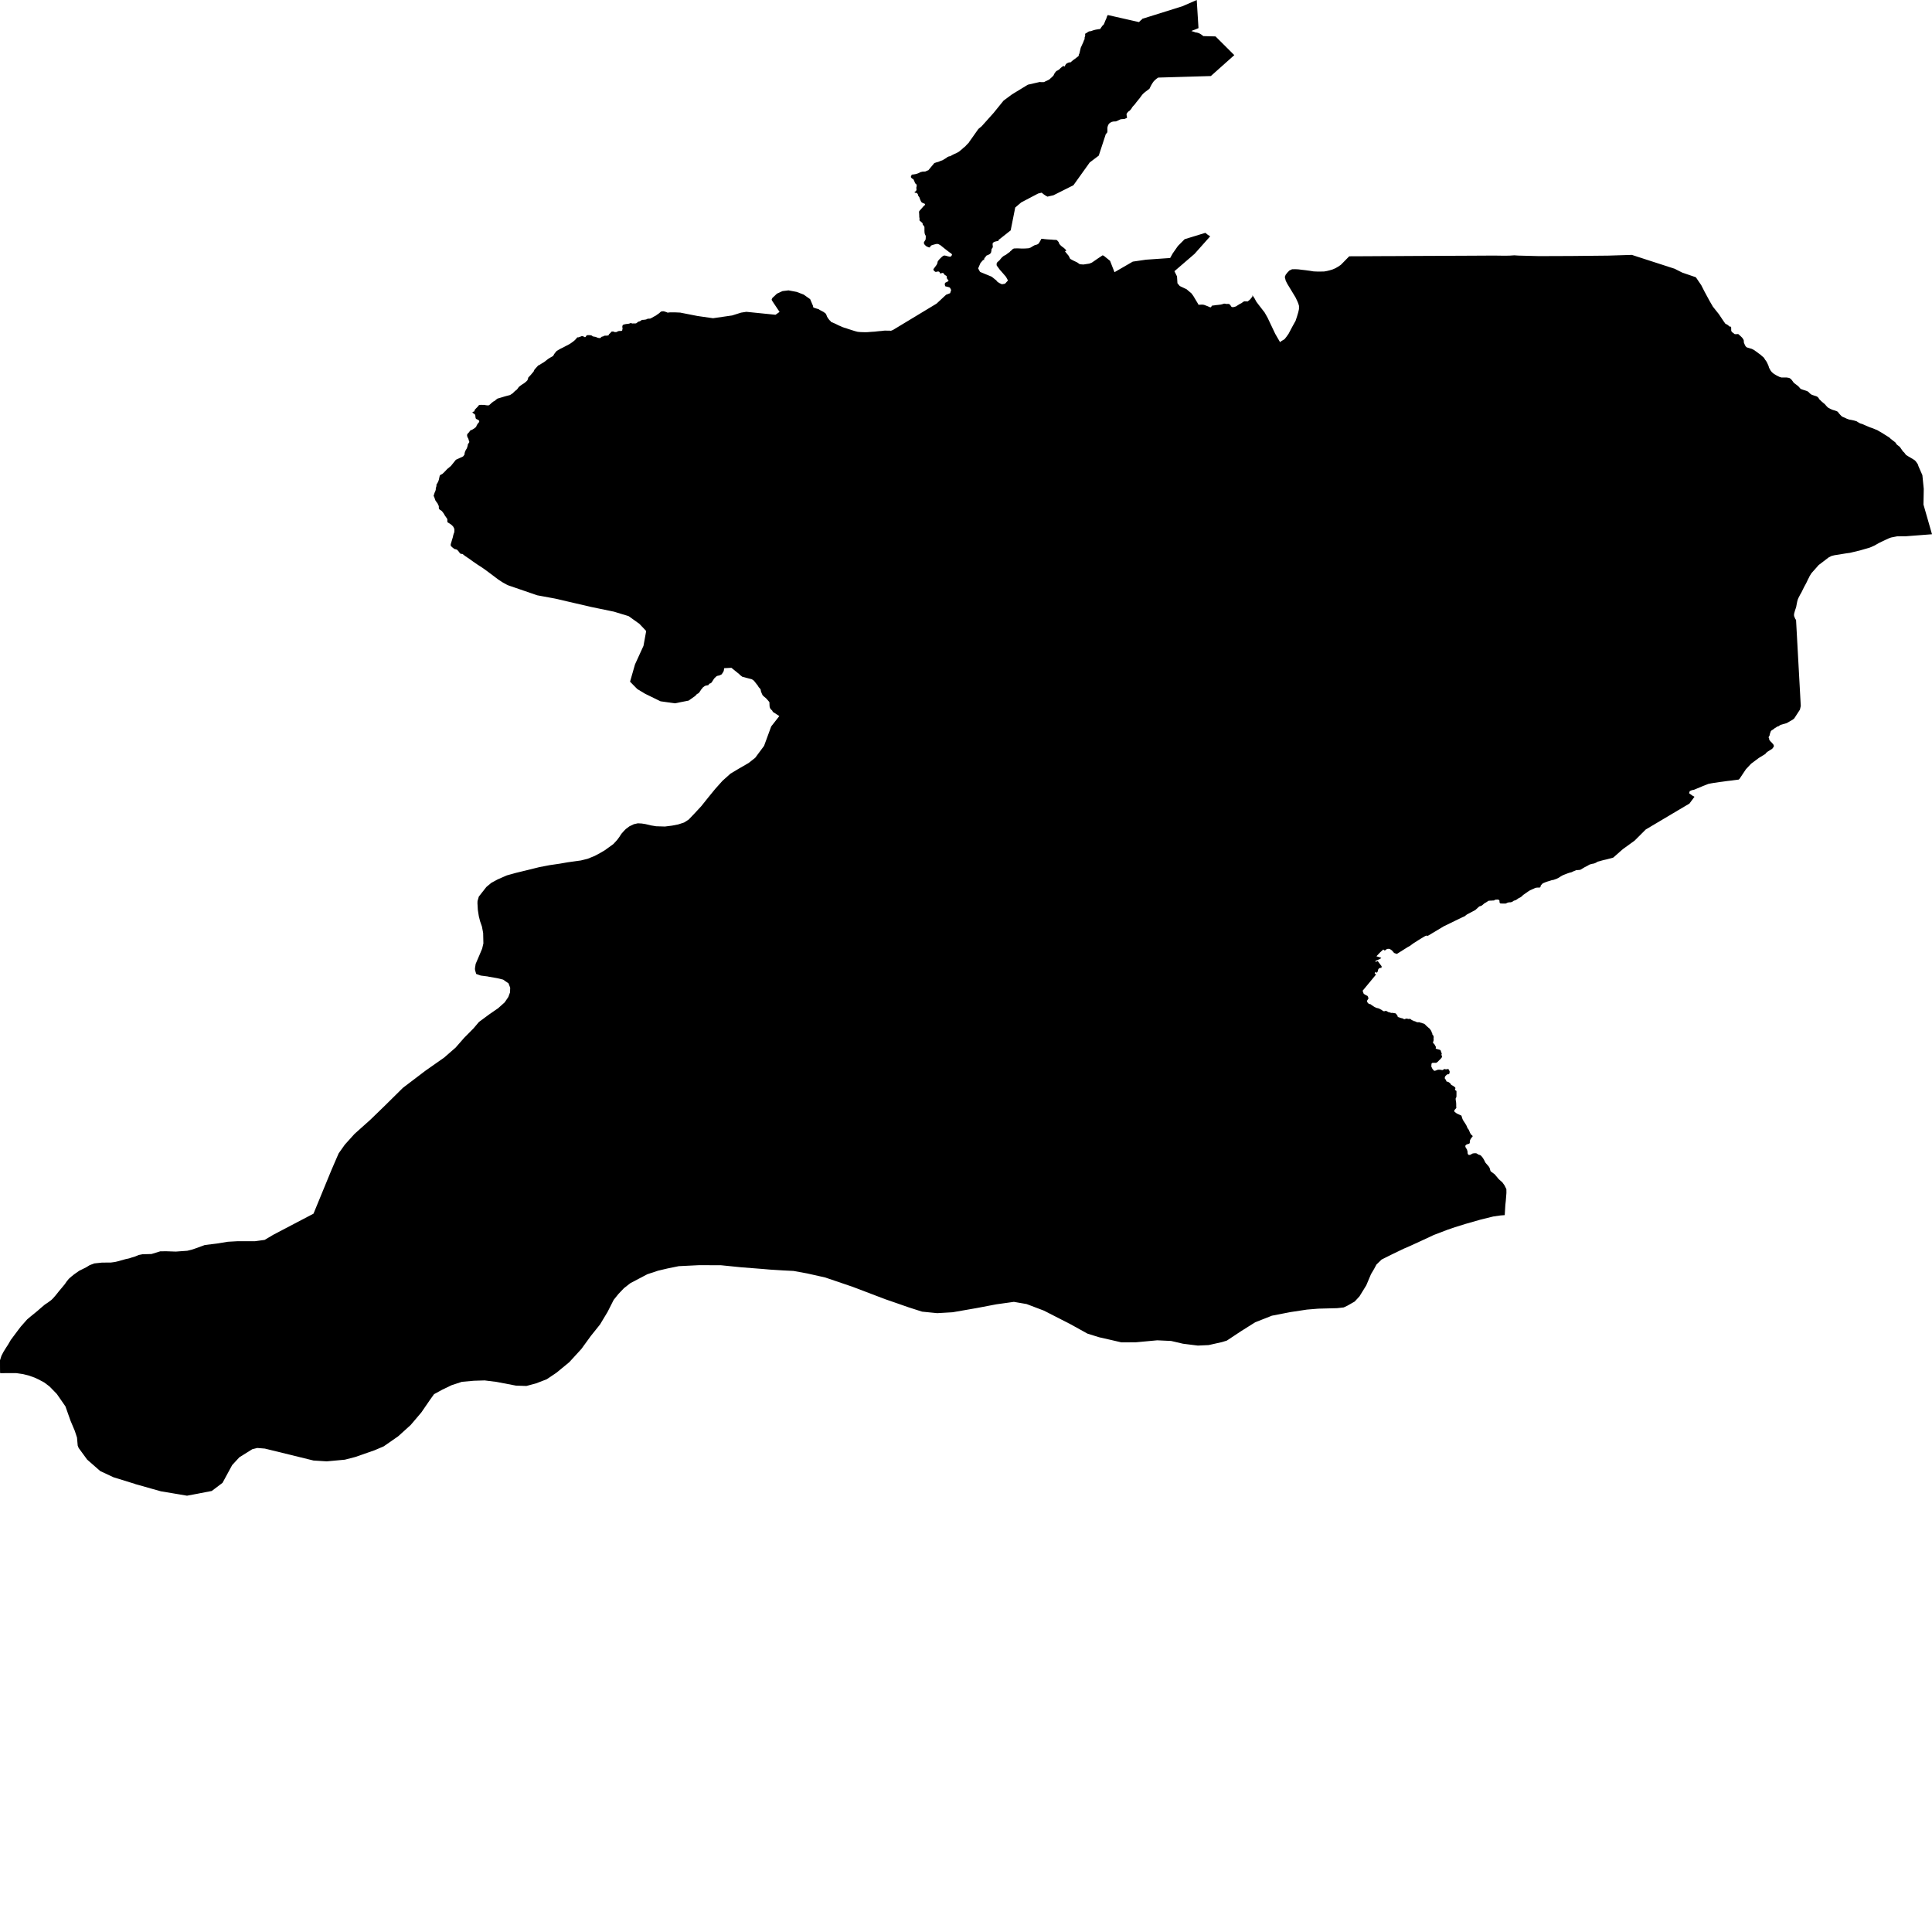 <svg xmlns="http://www.w3.org/2000/svg" width="256" height="256"><path d="M158.624,0.811 158.806,3.725 158.59,3.818 158.309,3.934 158.14,3.992 158.079,4.016 158.048,4.027 158.019,4.035 157.987,4.051 157.96,4.062 157.935,4.082 157.871,4.12 158.134,4.19 158.233,4.225 158.294,4.248 158.36,4.279 158.535,4.31 158.603,4.318 158.635,4.326 158.857,4.396 158.975,4.454 159.226,4.609 159.448,4.784 161.066,4.826 163.55,7.306 161.048,9.537 160.445,10.076 153.534,10.278 153.472,10.278 153.278,10.41 153.051,10.596 152.852,10.805 152.705,11.015 152.574,11.232 152.458,11.453 152.353,11.667 152.303,11.764 152.275,11.791 152.244,11.81 152.016,11.981 151.773,12.163 151.542,12.353 151.346,12.555 151.192,12.765 151.034,12.982 150.864,13.191 150.527,13.606 150.375,13.824 150.349,13.843 150.131,14.08 150.026,14.208 149.898,14.429 149.705,14.646 149.484,14.805 149.325,15.007 149.28,15.112 149.274,15.143 149.274,15.178 149.279,15.275 149.29,15.302 149.337,15.546 149.331,15.601 149.31,15.624 149.28,15.639 149.247,15.655 149.017,15.756 148.979,15.764 148.936,15.768 148.608,15.791 148.49,15.81 148.422,15.833 148.164,15.958 147.883,16.078 147.842,16.086 147.757,16.093 147.522,16.097 147.496,16.113 147.462,16.121 147.388,16.132 147.303,16.155 147.056,16.291 147.022,16.322 146.891,16.47 146.792,16.687 146.735,16.928 146.739,17.176 146.74,17.424 146.693,17.587 146.657,17.638 146.634,17.661 146.533,17.742 145.591,20.621 144.394,21.525 142.236,24.544 139.587,25.874 138.925,26.022 138.813,26.061 138.537,25.913 138.292,25.746 138.067,25.564 138.03,25.529 137.561,25.642 135.322,26.817 134.523,27.496 133.92,30.526 132.3,31.807 132.315,31.842 132.313,31.888 132.293,31.911 132.229,31.927 131.934,31.993 131.769,32.043 131.741,32.055 131.666,32.101 131.593,32.156 131.541,32.214 131.524,32.365 131.545,32.602 131.553,32.711 131.551,32.765 131.4,32.994 131.386,33.021 131.364,33.246 131.325,33.421 131.301,33.498 131.288,33.525 131.131,33.677 131.068,33.708 131.012,33.735 130.958,33.77 130.845,33.816 130.814,33.828 130.785,33.832 130.726,33.863 130.704,33.882 130.683,33.902 130.648,33.941 130.582,34.057 130.487,34.15 130.452,34.193 130.416,34.282 130.405,34.328 130.393,34.425 130.379,34.476 130.288,34.425 129.918,34.852 129.61,35.562 129.859,36.028 131.2,36.579 131.402,36.664 132.019,37.157 132.15,37.328 132.422,37.506 132.755,37.665 133.17,37.595 133.562,37.165 133.3,36.68 132.819,36.125 132.624,35.9 132.531,35.803 132.425,35.667 132.267,35.45 132.102,35.229 132.084,35.201 132.06,35.143 132.055,34.973 132.07,34.887 132.107,34.802 132.125,34.779 132.194,34.709 132.422,34.503 132.443,34.484 132.604,34.286 132.774,34.092 133.002,33.906 133.259,33.778 133.358,33.708 133.407,33.673 133.472,33.618 133.55,33.56 133.625,33.506 133.756,33.421 133.799,33.386 133.833,33.339 133.849,33.316 133.879,33.289 133.954,33.238 134.157,33.037 134.181,33.013 134.287,32.955 134.314,32.94 134.341,32.932 134.369,32.924 134.546,32.916 134.871,32.912 135.185,32.924 135.311,32.932 135.618,32.932 135.919,32.924 135.991,32.916 136.299,32.897 136.558,32.808 136.816,32.649 137.084,32.497 137.355,32.42 137.477,32.373 137.63,32.268 137.765,32.051 137.891,31.83 137.979,31.651 138.209,31.651 138.39,31.679 138.694,31.71 139.005,31.733 139.319,31.748 139.638,31.779 139.946,31.787 139.974,31.799 140.003,31.807 140.034,31.822 140.064,31.838 140.089,31.861 140.265,32.063 140.311,32.156 140.324,32.241 140.337,32.268 140.479,32.458 140.692,32.652 140.919,32.815 141.119,32.99 141.302,33.196 141.115,33.308 141.605,33.898 141.806,34.301 142.19,34.511 142.472,34.647 142.732,34.771 143.076,35.011 143.553,35.05 144.346,34.93 144.689,34.79 145.443,34.27 146.106,33.828 146.281,33.909 147.088,34.561 147.677,36.067 150.1,34.666 151.848,34.41 154.463,34.228 155.05,34.189 155.392,33.576 156.083,32.59 156.974,31.694 159.718,30.852 160.048,31.12 160.359,31.31 158.281,33.642 155.618,35.935 155.959,36.621 156.018,37.533 156.328,37.902 157.218,38.321 157.884,38.883 158.126,39.221 158.794,40.338 158.801,40.393 158.837,40.389 158.99,40.373 159.319,40.365 159.388,40.369 159.427,40.377 159.527,40.393 159.556,40.4 159.998,40.567 160.224,40.664 160.285,40.695 160.378,40.722 160.417,40.722 160.445,40.703 160.469,40.68 160.543,40.583 160.604,40.493 160.639,40.49 160.669,40.49 160.808,40.474 160.844,40.47 161.141,40.428 161.451,40.396 161.751,40.358 161.925,40.319 162.189,40.234 162.219,40.237 162.352,40.241 162.382,40.249 162.479,40.276 162.519,40.276 162.582,40.276 162.644,40.268 162.798,40.272 162.828,40.28 162.858,40.292 162.886,40.307 162.966,40.354 163.117,40.563 163.15,40.622 163.173,40.649 163.2,40.672 163.233,40.684 163.271,40.691 163.31,40.695 163.35,40.695 163.478,40.687 163.769,40.602 164.003,40.451 164.238,40.303 164.506,40.164 164.745,39.989 164.865,39.931 165.211,39.935 165.253,39.943 165.31,39.95 165.369,39.904 165.597,39.725 165.768,39.531 165.92,39.326 165.961,39.252 165.961,39.221 165.944,39.105 166.226,39.52 166.467,39.97 166.762,40.365 167.567,41.405 167.956,42.088 168.974,44.234 169.611,45.335 169.802,45.188 170.209,44.944 170.463,44.622 170.735,44.241 171.251,43.264 171.673,42.507 171.861,41.933 171.972,41.564 172.033,41.355 172.121,40.951 172.124,40.532 172.027,40.203 171.88,39.857 171.656,39.392 170.573,37.607 170.364,37.196 170.244,36.695 170.361,36.404 170.577,36.129 170.839,35.853 171.202,35.679 171.621,35.671 172.029,35.69 172.471,35.745 172.955,35.799 173.556,35.88 174.058,35.962 174.615,35.985 175.021,35.981 175.431,35.977 175.811,35.911 176.192,35.818 176.58,35.702 176.957,35.539 177.297,35.341 177.664,35.097 178.032,34.724 178.78,33.96 179.808,33.956 180.691,33.952 180.894,33.952 182.585,33.941 183.463,33.937 183.715,33.937 184.651,33.933 184.79,33.933 185.334,33.929 186.874,33.921 187.457,33.917 187.75,33.917 187.998,33.913 188.311,33.913 189.099,33.909 189.408,33.909 193.044,33.89 194.854,33.882 197.499,33.867 198.153,33.867 199.219,33.882 199.988,33.875 200.654,33.832 201.193,33.867 203.923,33.937 206.123,33.929 208.254,33.921 209.631,33.906 213.096,33.871 216.229,33.774 217.91,34.321 221.892,35.609 222.907,36.121 224.71,36.738 225.428,37.793 225.856,38.635 226.556,39.927 226.972,40.641 227.747,41.611 228.403,42.589 228.625,42.899 228.694,42.926 228.869,43.023 228.906,43.046 228.951,43.074 229.156,43.248 229.189,43.268 229.224,43.279 229.257,43.291 229.292,43.291 229.345,43.287 229.38,43.295 229.391,43.543 229.394,43.776 229.409,43.857 229.432,43.908 229.554,44.047 229.722,44.164 229.759,44.195 229.79,44.226 229.827,44.253 229.876,44.276 229.933,44.28 230.15,44.276 230.255,44.265 230.291,44.261 230.323,44.261 230.535,44.447 230.675,44.575 230.847,44.746 230.915,44.835 231.045,45.052 231.059,45.145 231.073,45.386 231.16,45.607 231.275,45.844 231.381,45.968 231.433,46.007 231.494,46.042 231.799,46.131 232.099,46.22 232.14,46.236 232.408,46.371 232.577,46.496 232.812,46.658 233.034,46.829 233.258,46.988 233.458,47.167 233.667,47.341 233.748,47.427 233.879,47.652 234.034,47.857 234.144,48.051 234.246,48.272 234.343,48.494 234.402,48.707 234.488,48.874 234.605,49.087 234.774,49.305 234.968,49.475 235.186,49.619 235.414,49.755 235.668,49.879 235.757,49.929 236.029,50.015 236.074,50.018 236.121,50.018 236.428,50.018 236.732,50.018 237.052,50.073 237.096,50.088 237.253,50.181 237.367,50.29 237.525,50.492 237.677,50.709 237.882,50.872 238.099,51.031 238.306,51.206 238.368,51.268 238.544,51.477 238.576,51.504 238.609,51.528 238.677,51.563 238.876,51.636 239.184,51.733 239.458,51.823 239.646,51.947 239.834,52.145 240.064,52.307 240.204,52.354 240.474,52.443 240.66,52.501 240.693,52.513 240.761,52.544 240.875,52.63 240.916,52.672 241.007,52.796 241.038,52.862 241.073,52.909 241.093,52.932 241.17,52.998 241.37,53.196 241.577,53.371 241.794,53.545 241.98,53.766 242.186,53.98 242.312,54.065 242.576,54.201 242.855,54.317 243.151,54.403 243.421,54.503 243.497,54.558 243.527,54.585 243.551,54.608 243.661,54.76 243.827,54.946 244.012,55.14 244.138,55.225 244.426,55.345 244.719,55.485 245.027,55.594 245.33,55.648 245.676,55.722 245.991,55.815 246.03,55.834 246.064,55.858 246.296,56.001 246.471,56.098 246.503,56.11 246.78,56.191 247.296,56.42 247.796,56.63 248.187,56.765 248.495,56.897 248.726,56.983 249.089,57.196 249.376,57.359 249.679,57.553 250.32,57.953 250.381,58.003 250.546,58.162 251.138,58.616 251.35,58.923 251.518,59.043 251.741,59.221 252.155,59.819 252.314,59.958 252.554,60.28 252.927,60.513 253.195,60.668 253.675,60.959 253.852,61.126 254.121,61.518 254.219,61.809 254.725,62.961 254.908,64.785 254.869,66.853 256,70.791 253.824,70.958 252.565,71.055 251.382,71.066 250.569,71.225 250.188,71.369 249.045,71.912 248.348,72.3 247.778,72.552 246.468,72.933 245.122,73.255 244.639,73.32 243.088,73.569 242.693,73.666 242.326,73.848 240.982,74.872 240.587,75.319 240.022,75.955 239.757,76.389 239.74,76.44 239.705,76.514 239.571,76.766 239.354,77.224 239.237,77.445 239.114,77.666 238.999,77.887 238.892,78.108 238.783,78.329 238.674,78.547 238.538,78.772 238.417,79.008 238.3,79.237 238.207,79.462 238.143,79.699 238.092,79.947 238.068,80.075 238.049,80.176 238.004,80.424 237.924,80.669 237.844,80.902 237.779,81.138 237.719,81.375 237.724,81.612 237.732,81.639 237.825,81.872 237.899,82.038 237.96,82.104 237.985,82.124 238.612,93.542 238.501,94.031 237.747,95.191 237.556,95.35 236.75,95.816 235.934,96.048 235.904,96.068 235.619,96.254 235.516,96.258 235.468,96.297 235.447,96.316 235.394,96.351 235.148,96.498 234.988,96.63 234.964,96.65 234.901,96.685 234.847,96.72 234.823,96.739 234.748,96.782 234.723,96.801 234.699,96.82 234.677,96.844 234.616,96.948 234.547,97.185 234.52,97.236 234.506,97.263 234.495,97.379 234.493,97.41 234.448,97.511 234.377,97.627 234.351,97.67 234.35,97.717 234.394,97.81 234.416,97.833 234.426,97.981 234.438,98.031 234.588,98.225 234.79,98.427 234.972,98.64 235.024,98.733 235.046,98.857 235.041,98.908 234.992,98.997 234.839,99.199 234.818,99.222 234.796,99.241 234.688,99.304 234.434,99.466 234.25,99.579 234.202,99.614 233.984,99.792 233.963,99.812 233.958,99.878 233.047,100.436 232.03,101.197 231.34,101.934 230.501,103.191 230.395,103.296 230.086,103.339 229.775,103.377 229.467,103.42 229.161,103.455 228.855,103.49 228.548,103.533 228.244,103.575 227.939,103.614 227.638,103.661 227.337,103.707 227.038,103.746 226.707,103.804 226.382,103.87 226.347,103.878 226.08,103.986 225.79,104.099 225.667,104.142 225.61,104.169 225.551,104.196 224.478,104.642 224.434,104.658 224.39,104.669 224.345,104.677 224.298,104.681 224.225,104.685 224.174,104.708 223.902,104.824 223.811,105.108 224.23,105.41 224.527,105.577 223.861,106.477 222.391,107.346 218.066,109.915 216.602,111.381 215.023,112.526 213.759,113.639 212.903,113.868 212.599,113.938 212.518,113.954 212.229,114.031 211.947,114.113 211.705,114.175 211.487,114.303 211.442,114.33 211.39,114.349 211.226,114.415 211.192,114.423 210.873,114.481 210.593,114.574 210.335,114.73 210.275,114.761 209.994,114.9 209.733,115.056 209.498,115.199 209.387,115.257 209.357,115.261 209.322,115.265 209.07,115.288 208.889,115.292 208.849,115.304 208.81,115.323 208.718,115.362 208.443,115.471 208.282,115.556 208.255,115.568 208.169,115.591 207.99,115.634 207.901,115.661 207.608,115.766 207.319,115.878 207.041,115.994 206.788,116.142 206.535,116.305 206.265,116.441 205.986,116.541 205.825,116.596 205.788,116.6 205.673,116.615 205.637,116.623 205.603,116.631 205.368,116.712 205.083,116.794 204.8,116.891 204.512,117.011 204.371,117.092 204.35,117.116 204.171,117.325 204.143,117.376 204.134,117.426 204.127,117.519 204.099,117.554 204.031,117.605 203.701,117.612 203.555,117.628 203.442,117.651 203.392,117.671 203.341,117.698 203.268,117.736 203.003,117.849 202.744,117.965 202.534,118.097 202.497,118.121 202.273,118.28 202.043,118.439 201.828,118.582 201.639,118.776 201.481,118.889 201.21,119.028 201.123,119.083 200.882,119.253 200.84,119.273 200.793,119.285 200.578,119.354 200.54,119.382 200.504,119.413 200.425,119.467 200.242,119.544 200.143,119.56 200.093,119.56 199.956,119.564 199.919,119.572 199.777,119.603 199.741,119.618 199.542,119.715 199.497,119.723 199.453,119.727 199.404,119.727 199.082,119.723 198.881,119.719 198.83,119.715 198.791,119.7 198.756,119.672 198.727,119.638 198.7,119.575 198.68,119.312 198.649,119.277 198.607,119.25 198.561,119.222 198.512,119.203 198.459,119.195 198.41,119.195 198.142,119.215 198.1,119.226 198.062,119.25 198.026,119.277 197.996,119.304 197.967,119.319 197.932,119.319 197.751,119.323 197.676,119.335 197.505,119.335 197.462,119.343 197.368,119.347 197.27,119.354 197.221,119.374 197.174,119.401 196.931,119.56 196.688,119.704 196.613,119.754 196.583,119.789 196.376,119.967 196.247,120.033 195.999,120.115 195.494,120.58 194.359,121.182 194.049,121.426 193.762,121.543 191.282,122.753 189.186,124.01 189.11,123.983 189.074,123.979 188.944,123.991 188.915,124.002 188.737,124.092 188.262,124.379 188,124.538 187.747,124.701 187.498,124.86 187.253,125.015 187.024,125.186 186.804,125.349 186.541,125.488 185.092,126.4 184.806,126.303 184.749,126.276 184.681,126.222 184.599,126.121 184.424,125.923 184.176,125.76 184.149,125.748 184.12,125.737 184.091,125.733 183.938,125.725 183.898,125.725 183.867,125.733 183.838,125.741 183.774,125.752 183.66,125.834 183.551,125.911 183.48,125.95 183.29,125.814 182.897,126.171 182.382,126.71 182.952,126.893 183.027,126.92 183.006,126.943 182.937,127.009 182.837,127.064 182.732,127.126 182.592,127.176 182.487,127.215 182.386,127.265 182.307,127.312 182.224,127.37 182.307,127.455 182.545,127.327 183.078,128.045 183.047,128.224 183.044,128.258 182.962,128.251 182.859,128.258 182.777,128.293 182.7,128.344 182.646,128.41 182.611,128.484 182.593,128.561 182.584,128.627 182.556,128.709 182.533,128.763 182.445,128.891 182.383,128.872 182.315,128.806 182.276,128.829 182.246,128.786 182.172,128.833 182.235,128.903 182.142,128.957 182.24,129.058 182.335,129.139 182.306,129.162 180.573,131.258 180.547,131.273 180.571,131.316 180.593,131.374 180.603,131.428 180.632,131.502 180.647,131.533 180.659,131.572 180.666,131.611 180.683,131.649 180.753,131.715 180.851,131.781 181.01,131.871 181.211,131.971 181.339,132.282 181.123,132.627 181.153,132.72 181.175,132.782 181.227,132.864 181.278,132.922 181.34,132.976 181.389,133.011 181.446,133.031 181.576,133.062 181.636,133.085 181.668,133.112 181.722,133.163 181.825,133.229 181.912,133.283 182.002,133.349 182.101,133.411 182.209,133.465 182.312,133.516 182.406,133.554 182.546,133.585 182.694,133.624 182.794,133.663 182.844,133.706 183.025,133.791 183.168,133.888 183.254,133.958 183.297,133.981 183.35,133.989 183.437,133.997 183.511,133.97 183.583,133.954 183.646,133.95 183.681,133.958 183.791,134.004 183.896,134.074 183.968,134.113 184.075,134.129 184.179,134.164 184.292,134.198 184.371,134.218 184.495,134.21 184.579,134.21 184.654,134.233 184.721,134.249 184.808,134.253 184.907,134.272 184.967,134.315 185.024,134.373 185.09,134.486 185.138,134.548 185.183,134.606 185.2,134.656 185.198,134.714 185.228,134.757 185.323,134.788 185.461,134.831 185.623,134.893 185.847,134.94 185.889,134.955 185.966,135.002 185.992,135.021 186.059,135.044 186.11,135.048 186.172,135.029 186.222,135.005 186.283,134.986 186.345,134.978 186.415,134.971 186.455,134.967 186.531,135.002 186.626,135.021 186.703,135.017 186.769,135.009 186.816,134.994 186.854,135.002 186.911,135.04 187.006,135.118 187.087,135.176 187.158,135.207 187.254,135.23 187.278,135.246 187.337,135.308 187.391,135.312 187.432,135.308 187.497,135.324 187.568,135.362 187.668,135.409 187.753,135.444 187.867,135.459 187.981,135.452 188.073,135.452 188.119,135.463 188.196,135.502 188.262,135.521 188.334,135.529 188.39,135.549 188.452,135.58 188.533,135.599 188.7,135.653 188.828,135.743 188.913,135.84 188.985,135.909 189.118,136.03 189.257,136.154 189.38,136.251 189.46,136.336 189.527,136.429 189.589,136.522 189.652,136.612 189.717,136.817 189.774,136.887 189.787,136.969 189.783,137.042 189.836,137.112 189.908,137.205 189.962,137.329 189.971,137.465 189.949,137.574 189.969,137.667 189.962,137.814 189.94,137.95 189.888,138.063 189.881,138.098 189.881,138.16 189.959,138.261 190.087,138.4 190.14,138.501 190.211,138.629 190.265,138.711 190.265,138.796 190.235,138.862 190.234,138.901 190.288,138.959 190.345,138.99 190.416,139.002 190.501,139.021 190.558,139.048 190.672,139.071 190.815,139.118 190.868,139.165 190.911,139.227 190.939,139.324 190.963,139.421 190.994,139.487 191.036,139.56 191.049,139.588 191.018,139.665 191.001,139.743 191.027,139.863 191.064,139.929 191.074,140.01 191.051,140.092 190.998,140.181 190.92,140.263 190.878,140.321 190.793,140.402 190.66,140.53 190.552,140.651 190.339,140.81 190.26,140.837 190.12,140.825 189.92,140.829 189.782,140.841 189.711,140.895 189.674,140.988 189.668,141.143 189.654,141.267 189.683,141.396 189.73,141.473 189.791,141.605 189.84,141.679 189.977,141.826 190.02,141.877 190.107,141.888 190.266,141.846 190.419,141.78 190.557,141.741 190.709,141.741 190.867,141.752 191.002,141.772 191.094,141.795 191.141,141.787 191.247,141.741 191.292,141.698 191.332,141.667 191.427,141.652 191.553,141.686 191.642,141.686 191.729,141.679 191.82,141.655 191.862,141.652 191.898,141.655 191.956,141.698 191.989,141.768 192.038,141.857 192.074,141.935 192.09,142.001 192.083,142.082 192.059,142.206 192.023,142.292 191.941,142.35 191.87,142.346 191.802,142.346 191.72,142.4 191.627,142.478 191.529,142.579 191.452,142.707 191.442,142.866 191.475,142.975 191.508,143.017 191.58,143.037 191.608,143.118 191.636,143.235 191.674,143.3 191.732,143.32 191.813,143.332 191.931,143.378 192.06,143.467 192.174,143.56 192.217,143.63 192.274,143.723 192.402,143.813 192.478,143.844 192.526,143.867 192.563,143.898 192.612,143.929 192.683,143.983 192.783,144.057 192.845,144.139 192.847,144.232 192.823,144.27 192.801,144.317 192.797,144.391 192.822,144.445 192.976,144.546 192.99,144.596 192.991,144.631 192.99,145.128 192.984,145.334 192.955,145.415 192.883,145.551 192.882,145.586 192.891,145.768 192.934,146.001 192.954,146.253 192.956,146.513 192.962,146.73 192.974,146.757 192.968,146.808 192.952,146.835 192.93,146.858 192.855,146.944 192.776,147.029 192.755,147.052 192.698,147.157 192.694,147.196 192.706,147.25 192.718,147.285 192.747,147.324 192.769,147.347 193.009,147.526 193.068,147.561 193.331,147.681 193.614,147.809 193.64,147.832 193.659,147.859 193.738,148.135 193.836,148.383 193.982,148.616 194.12,148.825 194.14,148.852 194.278,149.085 194.338,149.194 194.436,149.442 194.457,149.485 194.48,149.52 194.588,149.652 194.693,149.873 194.793,150.113 194.919,150.323 194.949,150.354 195.042,150.424 195.091,150.47 195.109,150.494 195.123,150.521 195.128,150.552 195.126,150.583 195.112,150.614 195.09,150.641 195.007,150.723 194.855,150.944 194.764,151.161 194.754,151.417 194.744,151.452 194.725,151.487 194.702,151.518 194.658,151.545 194.624,151.561 194.416,151.619 194.38,151.63 194.347,151.65 194.312,151.669 194.279,151.689 194.183,151.789 194.162,151.836 194.163,151.89 194.19,151.995 194.198,152.026 194.21,152.057 194.289,152.181 194.362,152.274 194.429,152.48 194.464,152.643 194.461,152.783 194.466,152.814 194.529,152.965 194.55,152.992 194.575,153.008 194.609,153.023 194.669,153.031 194.701,153.035 194.736,153.031 194.776,153.027 194.813,153.016 194.848,153.004 195.092,152.864 195.128,152.849 195.167,152.837 195.209,152.829 195.397,152.81 195.441,152.806 195.557,152.814 195.598,152.818 195.64,152.829 195.682,152.849 195.786,152.919 195.855,152.953 195.914,152.992 195.959,153.012 195.993,153.023 196.028,153.027 196.061,153.031 196.092,153.039 196.121,153.054 196.15,153.07 196.283,153.175 196.451,153.384 196.477,153.411 196.606,153.629 196.641,153.679 196.717,153.846 196.841,154.075 197.019,154.28 197.205,154.498 197.32,154.637 197.424,154.874 197.446,154.975 197.448,155.006 197.505,155.169 197.528,155.204 197.557,155.235 197.703,155.343 197.88,155.471 198.032,155.58 198.338,155.937 198.603,156.255 199.076,156.674 199.347,157.054 199.604,157.57 199.609,158.079 199.527,159.107 199.466,159.662 199.385,161.012 198.814,161.054 197.872,161.19 196.222,161.594 194.184,162.176 192.776,162.614 191.811,162.944 189.974,163.646 188.296,164.43 186.832,165.101 185.987,165.466 184.338,166.261 183.073,166.894 182.389,167.557 182.066,168.154 181.662,168.837 181.041,170.308 180.134,171.778 179.502,172.461 178.55,173.004 178.047,173.241 177.186,173.338 174.681,173.404 173.169,173.528 170.971,173.862 168.58,174.327 168.538,174.335 166.32,175.208 164.429,176.399 162.56,177.637 161.914,177.835 160.155,178.23 158.717,178.296 156.761,178.052 155.195,177.687 155.16,177.683 153.34,177.598 150.492,177.862 148.588,177.87 147.116,177.528 145.633,177.191 144.098,176.713 141.884,175.487 138.333,173.668 136.032,172.795 134.345,172.504 132.01,172.83 129.43,173.322 126.225,173.881 124.184,174.001 122.179,173.8 120.37,173.218 118.843,172.686 117.315,172.158 112.958,170.502 109.42,169.299 109.36,169.276 106.969,168.74 105.156,168.407 103.749,168.337 102.018,168.228 101.089,168.147 98.164,167.918 95.521,167.65 92.626,167.642 89.937,167.774 88.436,168.081 87.204,168.372 87.165,168.383 85.781,168.841 83.528,170.025 82.675,170.692 81.945,171.46 81.313,172.244 80.507,173.835 79.504,175.503 78.295,177.012 77.038,178.742 75.429,180.5 74.357,181.381 73.778,181.858 73.62,181.97 72.446,182.758 71.062,183.293 69.757,183.647 68.38,183.604 65.777,183.107 64.22,182.913 62.788,182.956 61.209,183.096 59.838,183.546 58.614,184.135 57.513,184.737 56.982,185.478 55.825,187.162 54.414,188.822 52.762,190.316 50.847,191.647 49.63,192.167 47.061,193.063 45.695,193.416 43.295,193.637 41.546,193.528 39.856,193.113 35.093,191.945 34.097,191.864 33.431,192.027 31.721,193.094 30.763,194.13 29.485,196.485 28.056,197.563 24.781,198.188 21.32,197.606 20.035,197.245 18.26,196.741 17.91,196.644 17.831,196.609 15.035,195.744 13.273,194.917 11.549,193.404 10.422,191.864 10.296,191.546 10.203,190.483 9.908,189.59 9.351,188.271 9.08,187.507 8.672,186.355 8.147,185.598 7.525,184.702 6.557,183.709 5.855,183.181 5.095,182.777 4.578,182.537 3.771,182.254 3.047,182.075 2.144,181.943 1.401,181.943 0.676,181.947 0.022,181.951 0.007,181.784 0.002,181.264 0,180.244 0.191,179.65 0.448,179.15 0.785,178.603 1.071,178.164 1.43,177.547 2.185,176.535 2.439,176.193 2.753,175.786 3.606,174.82 4.106,174.401 4.606,173.997 5.008,173.664 5.401,173.319 5.939,172.865 6.348,172.593 6.808,172.252 7.071,171.988 7.377,171.635 7.734,171.189 7.781,171.126 8.195,170.634 8.596,170.149 8.848,169.78 9.119,169.45 9.48,169.132 9.814,168.864 10.482,168.391 10.982,168.143 11.422,167.922 11.889,167.638 12.493,167.41 13.51,167.301 14.687,167.293 15.058,167.243 15.196,167.223 15.662,167.115 16.608,166.851 17.109,166.742 17.481,166.618 17.918,166.486 18.384,166.292 18.88,166.195 20.07,166.164 21.237,165.807 22.034,165.799 23.298,165.842 24.82,165.733 25.42,165.582 25.878,165.431 27.137,164.973 28.739,164.775 30.198,164.539 31.457,164.469 33.777,164.469 35.063,164.294 36.235,163.6 41.539,160.818 43.921,155.029 44.431,153.846 44.876,152.822 45.691,151.673 46.98,150.245 48.046,149.291 49.032,148.41 49.226,148.224 51.007,146.497 53.391,144.142 56.376,141.873 58.846,140.142 60.368,138.815 61.52,137.5 61.879,137.139 62.75,136.259 63.462,135.417 64.833,134.404 65.535,133.919 66.008,133.593 66.875,132.817 67.358,132.103 67.58,131.498 67.603,130.881 67.381,130.299 66.666,129.803 65.878,129.613 64.721,129.411 64.643,129.388 63.702,129.267 63.099,129.054 62.945,128.534 62.934,128.317 63.027,127.723 63.337,127.005 63.355,126.963 63.888,125.702 64.051,125.011 64.038,124.417 64.02,123.622 63.858,122.769 63.612,122.062 63.445,121.395 63.317,120.576 63.265,119.68 63.276,119.397 63.443,118.807 64.008,118.086 64.43,117.55 64.475,117.504 65.099,116.984 65.942,116.526 67.089,116.025 67.167,115.991 68.374,115.657 69.99,115.265 71.459,114.9 72.831,114.637 74.183,114.439 75.234,114.256 76.968,114.016 77.858,113.795 78.781,113.422 79.478,113.05 80.136,112.666 81.272,111.843 81.77,111.304 82.065,110.904 82.336,110.485 82.63,110.151 82.919,109.853 83.408,109.488 83.984,109.213 84.513,109.092 84.898,109.112 85.037,109.119 85.55,109.201 86.241,109.368 86.943,109.484 88.104,109.519 89.055,109.399 89.855,109.244 90.189,109.135 90.652,108.984 91.255,108.596 92.001,107.816 92.929,106.815 93.871,105.635 94.776,104.53 95.735,103.459 96.792,102.512 97.945,101.822 99.191,101.104 100.071,100.409 101.244,98.83 102.189,96.254 103.017,95.199 103.264,94.884 102.413,94.33 102.306,94.136 102.114,93.957 102.09,93.93 101.991,93.705 101.971,93.542 101.96,93.294 101.952,93.073 101.938,93.022 101.843,92.906 101.665,92.7 101.489,92.51 101.28,92.339 101.07,92.149 101.023,92.072 100.924,91.854 100.833,91.614 100.791,91.389 100.778,91.35 100.758,91.311 100.703,91.241 100.531,91.051 100.392,90.818 100.226,90.613 100.06,90.399 100.03,90.364 99.997,90.337 99.957,90.318 99.98,90.271 99.959,90.244 99.738,90.081 99.624,90.004 98.368,89.678 98.022,89.414 97.974,89.344 96.916,88.487 95.958,88.537 95.955,88.576 95.947,88.626 95.937,88.673 95.909,88.836 95.904,88.886 95.895,88.913 95.755,89.166 95.613,89.36 95.585,89.375 95.38,89.476 95.262,89.515 95.229,89.519 95.064,89.554 94.952,89.596 94.927,89.62 94.888,89.662 94.696,89.837 94.604,89.945 94.588,89.969 94.564,90.011 94.504,90.101 94.305,90.411 94.252,90.473 94.204,90.508 94.116,90.555 94.087,90.562 94.023,90.582 93.995,90.597 93.957,90.64 93.925,90.686 93.907,90.733 93.873,90.768 93.841,90.783 93.752,90.807 93.683,90.822 93.649,90.826 93.584,90.834 93.551,90.842 93.52,90.849 93.491,90.861 93.429,90.884 93.372,90.908 93.136,91.086 93.103,91.133 92.919,91.358 92.902,91.381 92.768,91.587 92.622,91.792 92.58,91.839 92.526,91.874 92.442,91.916 92.411,91.932 92.358,91.967 92.291,92.021 92.19,92.145 92.145,92.188 92.111,92.223 91.249,92.832 89.419,93.193 87.523,92.925 85.489,91.932 84.444,91.303 83.925,90.776 83.484,90.326 83.875,88.964 84.141,88.037 85.264,85.581 85.597,83.761 85.616,83.602 85.588,83.575 84.73,82.667 83.3,81.643 81.354,81.049 78.328,80.424 73.551,79.315 71.186,78.88 67.356,77.565 67.093,77.441 66.622,77.181 66.183,76.894 65.996,76.77 65.276,76.226 64.493,75.641 63.991,75.28 63.216,74.775 62.678,74.403 62.176,74.042 61.606,73.658 61.287,73.402 61.199,73.398 61.158,73.394 61.119,73.39 61.081,73.383 61.045,73.375 61.014,73.359 60.937,73.301 60.809,73.119 60.629,72.905 60.607,72.886 60.538,72.836 60.486,72.812 60.34,72.77 60.304,72.766 60.267,72.758 60.237,72.746 60.176,72.715 59.998,72.583 59.763,72.37 59.742,72.339 59.729,72.312 59.722,72.16 59.724,72.11 59.758,71.997 59.826,71.769 59.89,71.551 59.966,71.303 60.008,71.163 60.055,70.934 60.123,70.702 60.156,70.628 60.181,70.577 60.205,70.383 60.207,70.131 60.163,69.992 60.041,69.763 59.842,69.561 59.61,69.394 59.351,69.235 59.324,69.216 59.303,69.192 59.284,69.169 59.275,69.076 59.273,68.824 59.254,68.746 59.103,68.529 58.949,68.312 58.821,68.083 58.675,67.877 58.603,67.788 58.508,67.687 58.29,67.547 58.196,67.454 58.149,67.353 58.147,67.121 58.139,67.066 58.126,67.016 58.106,66.965 58.07,66.919 57.99,66.725 57.702,66.329 57.51,65.786 57.448,65.743 57.51,65.526 57.526,65.476 57.583,65.293 57.685,65.068 57.738,64.897 57.747,64.688 57.828,64.42 57.841,64.191 57.863,64.145 57.885,64.125 57.903,64.102 57.97,63.993 58.085,63.765 58.164,63.516 58.199,63.326 58.233,63.194 58.244,63.148 58.249,63.097 58.262,63.047 58.309,62.977 58.328,62.954 58.349,62.934 58.619,62.795 58.875,62.554 59.272,62.135 59.74,61.751 60.409,60.921 61.362,60.482 61.543,60.246 61.571,60.017 61.623,59.838 61.73,59.613 61.865,59.4 61.882,59.376 61.894,59.307 61.899,59.252 61.966,59.101 61.983,58.93 61.983,58.899 62.08,58.763 62.106,58.69 62.149,58.643 62.17,58.62 62.18,58.566 62.181,58.511 62.131,58.399 62.106,58.294 62.053,58.119 61.955,57.941 61.921,57.891 61.917,57.817 61.901,57.762 61.892,57.716 61.892,57.615 61.921,57.545 61.965,57.475 62.009,57.409 62.072,57.351 62.179,57.254 62.2,57.204 62.225,57.157 62.244,57.134 62.26,57.111 62.342,57.025 62.369,57.01 62.398,57.002 62.549,56.948 62.806,56.793 63.033,56.614 63.089,56.556 63.11,56.513 63.133,56.439 63.144,56.412 63.247,56.23 63.28,56.152 63.302,56.133 63.328,56.114 63.391,56.048 63.48,55.92 63.504,55.85 63.504,55.803 63.49,55.757 63.455,55.714 63.368,55.636 63.342,55.625 63.066,55.497 63.059,55.47 63.042,55.419 63.024,55.392 63.013,55.341 63.005,55.264 62.992,55.182 62.979,55.027 62.952,54.954 62.915,54.911 62.87,54.868 62.846,54.853 62.675,54.736 62.636,54.697 62.609,54.655 62.613,54.604 62.636,54.589 62.664,54.573 62.696,54.562 62.732,54.554 62.843,54.511 62.856,54.484 62.893,54.387 62.901,54.317 62.917,54.29 62.936,54.267 63.129,54.061 63.17,54.022 63.214,53.984 63.23,53.96 63.347,53.836 63.408,53.724 63.439,53.716 63.466,53.7 63.549,53.658 63.582,53.654 63.62,53.654 63.684,53.65 63.755,53.642 63.886,53.65 63.922,53.654 63.958,53.654 64.209,53.654 64.243,53.662 64.274,53.673 64.308,53.681 64.344,53.685 64.412,53.696 64.446,53.696 64.51,53.708 64.574,53.716 64.739,53.712 64.773,53.704 64.803,53.689 64.831,53.669 64.96,53.561 65.152,53.378 65.383,53.2 65.443,53.173 65.553,53.122 65.574,53.103 65.596,53.08 65.618,53.056 65.712,52.971 65.738,52.955 65.809,52.924 65.799,52.886 65.819,52.866 65.848,52.851 65.973,52.8 66.267,52.715 66.55,52.63 66.832,52.544 67.119,52.463 67.414,52.389 67.596,52.339 67.989,52.075 68.042,52.005 68.248,51.807 68.459,51.648 68.481,51.625 68.59,51.497 68.747,51.272 68.976,51.093 69.2,50.934 69.444,50.783 69.655,50.616 69.852,50.434 69.945,50.259 69.99,50.042 70.167,49.848 70.342,49.665 70.506,49.464 70.677,49.27 70.731,49.184 70.739,49.157 70.798,49.014 70.964,48.812 71.149,48.61 71.335,48.408 71.379,48.401 71.439,48.381 71.466,48.366 71.703,48.21 71.939,48.071 71.995,48.04 72.225,47.881 72.436,47.71 72.659,47.539 72.92,47.38 73.168,47.24 73.287,47.171 73.313,47.132 73.434,46.911 73.594,46.701 73.767,46.499 74.005,46.36 74.252,46.216 74.538,46.08 74.789,45.948 75.069,45.801 75.354,45.654 75.616,45.495 75.87,45.316 76.088,45.145 76.287,44.951 76.453,44.75 76.491,44.703 76.612,44.699 76.643,44.699 76.865,44.622 76.931,44.598 77.026,44.56 77.054,44.548 77.12,44.536 77.163,44.525 77.189,44.54 77.224,44.548 77.336,44.598 77.363,44.61 77.394,44.622 77.45,44.649 77.488,44.68 77.52,44.668 77.55,44.668 77.58,44.653 77.6,44.633 77.649,44.563 77.684,44.49 77.709,44.47 77.757,44.443 77.788,44.435 77.815,44.42 77.844,44.412 77.875,44.408 78.051,44.408 78.227,44.416 78.259,44.424 78.296,44.431 78.42,44.466 78.502,44.536 78.549,44.575 78.579,44.583 78.612,44.587 78.678,44.594 78.849,44.629 78.916,44.637 78.978,44.66 79.108,44.719 79.17,44.742 79.326,44.785 79.396,44.788 79.496,44.8 79.528,44.788 79.554,44.777 79.623,44.719 79.662,44.676 79.731,44.618 79.765,44.61 79.866,44.587 79.959,44.563 80.007,44.532 80.026,44.509 80.071,44.486 80.101,44.486 80.203,44.478 80.238,44.478 80.482,44.47 80.509,44.463 80.535,44.451 80.593,44.435 80.656,44.435 80.653,44.358 80.701,44.284 80.906,44.098 80.94,44.059 80.953,44.009 80.973,43.985 81.024,43.954 81.051,43.943 81.119,43.927 81.219,43.927 81.249,43.927 81.278,43.931 81.391,43.981 81.426,43.993 81.458,44.001 81.491,44.009 81.663,44.001 81.694,43.993 81.875,43.9 81.936,43.877 82.027,43.861 82.059,43.857 82.285,43.853 82.352,43.842 82.384,43.83 82.411,43.815 82.447,43.78 82.46,43.675 82.49,43.578 82.497,43.52 82.481,43.469 82.471,43.442 82.462,43.24 82.494,43.14 82.501,43.112 82.511,43.085 82.531,43.062 82.648,43.004 82.679,42.992 82.782,42.973 82.887,42.949 82.923,42.942 82.958,42.934 83.026,42.93 83.305,42.895 83.372,42.876 83.493,42.841 83.549,42.814 83.585,42.79 83.645,42.817 83.709,42.845 83.74,42.864 83.945,42.86 84.171,42.856 84.21,42.856 84.283,42.841 84.318,42.829 84.523,42.67 84.545,42.651 84.6,42.62 84.668,42.6 84.701,42.592 84.768,42.577 84.934,42.48 84.963,42.461 85.037,42.398 85.069,42.387 85.321,42.375 85.587,42.336 85.619,42.329 85.782,42.251 85.835,42.232 86.106,42.22 86.142,42.212 86.177,42.212 86.403,42.092 86.665,41.941 86.934,41.797 86.963,41.785 87.005,41.751 87.014,41.704 87.042,41.696 87.071,41.685 87.176,41.63 87.401,41.452 87.51,41.347 87.56,41.312 87.649,41.266 87.675,41.254 87.932,41.246 87.965,41.25 88.264,41.343 88.298,41.355 88.33,41.366 88.387,41.39 88.41,41.405 88.44,41.421 88.508,41.425 88.541,41.425 88.632,41.405 88.665,41.394 88.726,41.394 89.056,41.39 89.388,41.39 89.426,41.39 89.541,41.394 89.777,41.405 90.131,41.421 92.423,41.871 94.48,42.166 96.815,41.828 97.009,41.801 98.201,41.425 98.889,41.32 99.068,41.335 102.762,41.708 103.295,41.328 102.357,39.923 102.241,39.718 102.341,39.481 102.585,39.256 102.904,38.953 102.948,38.911 103.684,38.573 104.479,38.476 105.56,38.678 106.484,39.031 107.347,39.64 107.725,40.525 107.747,40.703 107.793,40.738 107.875,40.781 107.933,40.804 108.227,40.897 108.288,40.913 108.479,40.971 108.504,40.986 108.597,41.056 108.63,41.075 108.883,41.207 109.143,41.347 109.38,41.526 109.415,41.564 109.491,41.7 109.506,41.747 109.599,41.979 109.739,42.197 109.905,42.414 110.084,42.581 110.11,42.662 110.244,42.705 110.531,42.829 110.807,42.957 111.087,43.101 111.361,43.217 111.649,43.345 111.948,43.45 112.021,43.465 112.055,43.473 112.126,43.496 112.406,43.597 112.696,43.687 113.02,43.791 113.309,43.881 113.339,43.888 113.643,43.966 113.677,43.97 114.012,44.001 114.322,44.012 114.645,44.02 114.962,44.012 115.282,43.985 115.604,43.962 115.909,43.943 116.213,43.908 116.52,43.877 116.831,43.853 117.062,43.822 117.134,43.815 117.234,43.807 117.569,43.811 117.832,43.811 117.864,43.811 117.967,43.822 118.052,43.83 118.326,43.721 124.095,40.234 125.36,39.058 125.899,38.848 125.986,38.577 126.033,38.429 125.951,38.263 125.88,38.135 125.847,38.104 125.768,38.065 125.552,38.007 125.368,37.964 125.275,37.941 125.235,37.902 125.205,37.762 125.188,37.685 125.188,37.603 125.224,37.518 125.289,37.44 125.432,37.378 125.596,37.289 125.661,37.231 125.683,37.2 125.68,37.157 125.621,37.075 125.545,37.002 125.507,36.955 125.474,36.874 125.45,36.753 125.454,36.672 125.438,36.598 125.393,36.555 125.338,36.513 125.194,36.439 125.05,36.257 124.99,36.183 124.911,36.16 124.86,36.171 124.662,36.222 124.584,36.23 124.549,36.206 124.53,36.144 124.485,36.047 124.418,35.997 124.329,35.974 124.252,35.977 124.054,36.024 123.974,36.028 123.925,36.012 123.791,35.908 123.753,35.869 123.691,35.768 123.677,35.71 123.707,35.632 124.105,35.097 124.204,34.887 124.218,34.81 124.246,34.662 124.306,34.569 124.39,34.453 124.501,34.328 124.786,34.049 124.922,33.941 125.062,33.867 125.137,33.855 125.356,33.89 125.559,33.952 125.822,34.01 125.939,34.003 126.029,33.952 126.1,33.855 126.139,33.778 126.142,33.7 126.035,33.587 125.788,33.421 125.617,33.289 125.22,32.982 124.628,32.505 124.345,32.346 124.278,32.33 124.134,32.323 124.016,32.338 123.722,32.416 123.496,32.489 123.377,32.536 123.317,32.594 123.27,32.687 123.217,32.765 123.158,32.784 123.099,32.784 123.008,32.749 122.791,32.66 122.667,32.571 122.499,32.396 122.429,32.272 122.424,32.171 122.431,32.09 122.496,31.985 122.565,31.876 122.642,31.745 122.655,31.679 122.664,31.508 122.669,31.38 122.666,31.244 122.589,31.108 122.558,31.046 122.515,30.887 122.508,30.821 122.5,30.701 122.493,30.581 122.497,30.375 122.493,30.076 122.444,29.983 122.283,29.774 122.26,29.731 122.256,29.634 122.246,29.587 122.214,29.545 122.005,29.351 121.973,29.331 121.94,29.312 121.909,29.289 121.882,29.261 121.862,29.234 121.844,29.203 121.838,29.13 121.84,28.877 121.809,28.8 121.805,28.567 121.792,28.323 121.774,28.047 121.861,27.907 122.046,27.702 122.219,27.508 122.388,27.31 122.446,27.259 122.478,27.24 122.509,27.217 122.534,27.19 122.562,27.124 122.57,27.073 122.556,27.031 122.535,27.011 122.513,26.992 122.236,26.879 122.128,26.809 122.108,26.79 122.057,26.728 121.952,26.511 121.867,26.278 121.836,26.173 121.69,25.956 121.663,25.929 121.641,25.902 121.626,25.758 121.621,25.727 121.494,25.587 121.462,25.568 121.427,25.556 121.323,25.548 121.29,25.548 121.257,25.541 121.226,25.521 121.199,25.498 121.182,25.471 121.183,25.44 121.239,25.409 121.27,25.393 121.349,25.323 121.409,25.242 121.427,25.211 121.443,25.141 121.438,25.083 121.428,25.056 121.423,24.804 121.455,24.714 121.47,24.683 121.455,24.493 121.443,24.447 121.303,24.322 121.277,24.295 121.25,24.257 121.159,24.024 121.052,23.795 121.023,23.748 120.995,23.725 120.906,23.682 120.875,23.667 120.842,23.647 120.72,23.512 120.702,23.481 120.692,23.45 120.718,23.337 120.799,23.19 120.803,23.139 120.839,23.135 121.067,23.112 121.381,23.058 121.67,22.961 121.925,22.829 121.955,22.813 122.256,22.74 122.57,22.728 122.599,22.728 122.843,22.619 122.886,22.596 122.932,22.58 122.994,22.577 123.798,21.614 123.853,21.595 123.894,21.568 123.966,21.56 124.026,21.537 124.079,21.514 124.12,21.49 124.211,21.479 124.245,21.479 124.275,21.471 124.3,21.455 124.329,21.444 124.389,21.428 124.417,21.413 124.59,21.339 124.882,21.234 125.001,21.168 125.028,21.149 125.127,21.087 125.154,21.071 125.185,21.06 125.241,21.021 125.27,21.001 125.301,20.986 125.332,20.97 125.383,20.939 125.407,20.92 125.463,20.858 125.706,20.734 125.737,20.726 125.766,20.718 125.801,20.714 125.885,20.703 125.92,20.695 125.951,20.683 126.004,20.644 126.194,20.536 126.447,20.408 126.503,20.384 126.768,20.268 127.037,20.117 127.257,19.942 127.475,19.76 127.679,19.574 127.723,19.543 127.747,19.523 127.769,19.504 127.805,19.465 127.903,19.399 127.953,19.337 128.14,19.135 128.161,19.116 128.2,19.077 128.232,19.034 128.258,19.019 128.301,18.98 128.362,18.914 128.446,18.778 128.505,18.689 128.537,18.642 128.571,18.6 129.641,17.087 130.074,16.73 131.656,14.964 132.976,13.335 134.095,12.505 136.197,11.224 137.755,10.867 137.784,10.86 137.866,10.871 137.909,10.883 137.953,10.883 138.257,10.883 138.332,10.871 138.368,10.867 138.497,10.79 138.743,10.681 139.019,10.545 139.223,10.363 139.429,10.181 139.616,9.971 139.666,9.843 139.77,9.661 139.938,9.451 139.96,9.428 139.984,9.405 140.01,9.389 140.101,9.362 140.125,9.339 140.259,9.265 140.38,9.176 140.503,9.048 140.555,8.997 140.785,8.815 140.806,8.796 140.828,8.776 140.861,8.764 140.934,8.761 140.968,8.761 141.005,8.764 141.059,8.792 141.107,8.827 141.119,8.706 141.144,8.656 141.245,8.493 141.343,8.411 141.498,8.33 141.631,8.276 141.708,8.268 141.856,8.252 141.884,8.241 141.934,8.206 141.949,8.183 141.987,8.14 142.209,7.957 142.444,7.791 142.633,7.643 142.846,7.48 142.89,7.445 142.945,7.36 142.94,7.306 142.936,7.267 143.029,7.077 143.203,6.328 143.571,5.517 143.613,5.374 143.66,5.304 143.679,5.257 143.705,5.211 143.711,5.16 143.72,4.958 143.781,4.776 143.798,4.706 143.787,4.609 143.784,4.489 143.823,4.45 143.847,4.435 143.875,4.419 143.963,4.373 144.19,4.217 144.219,4.198 144.249,4.186 144.353,4.148 144.39,4.144 144.427,4.144 144.559,4.124 144.591,4.113 144.89,4.008 145.191,3.93 145.495,3.88 145.527,3.872 145.591,3.864 145.657,3.857 145.723,3.853 145.78,3.841 145.878,3.69 146.027,3.476 146.067,3.426 146.102,3.383 146.121,3.36 146.17,3.321 146.196,3.306 146.218,3.286 146.25,3.244 146.361,2.999 146.452,2.762 146.557,2.526 146.588,2.471 146.606,2.417 146.676,2.188 146.786,1.99 150.925,2.929 150.995,2.859 151.027,2.817 151.066,2.778 151.111,2.739 151.136,2.716 151.192,2.662 151.299,2.588 151.331,2.549 151.33,2.502 151.761,2.367 156.723,0.811 157,0.687 158.574,0 158.624,0.811Z"/></svg>